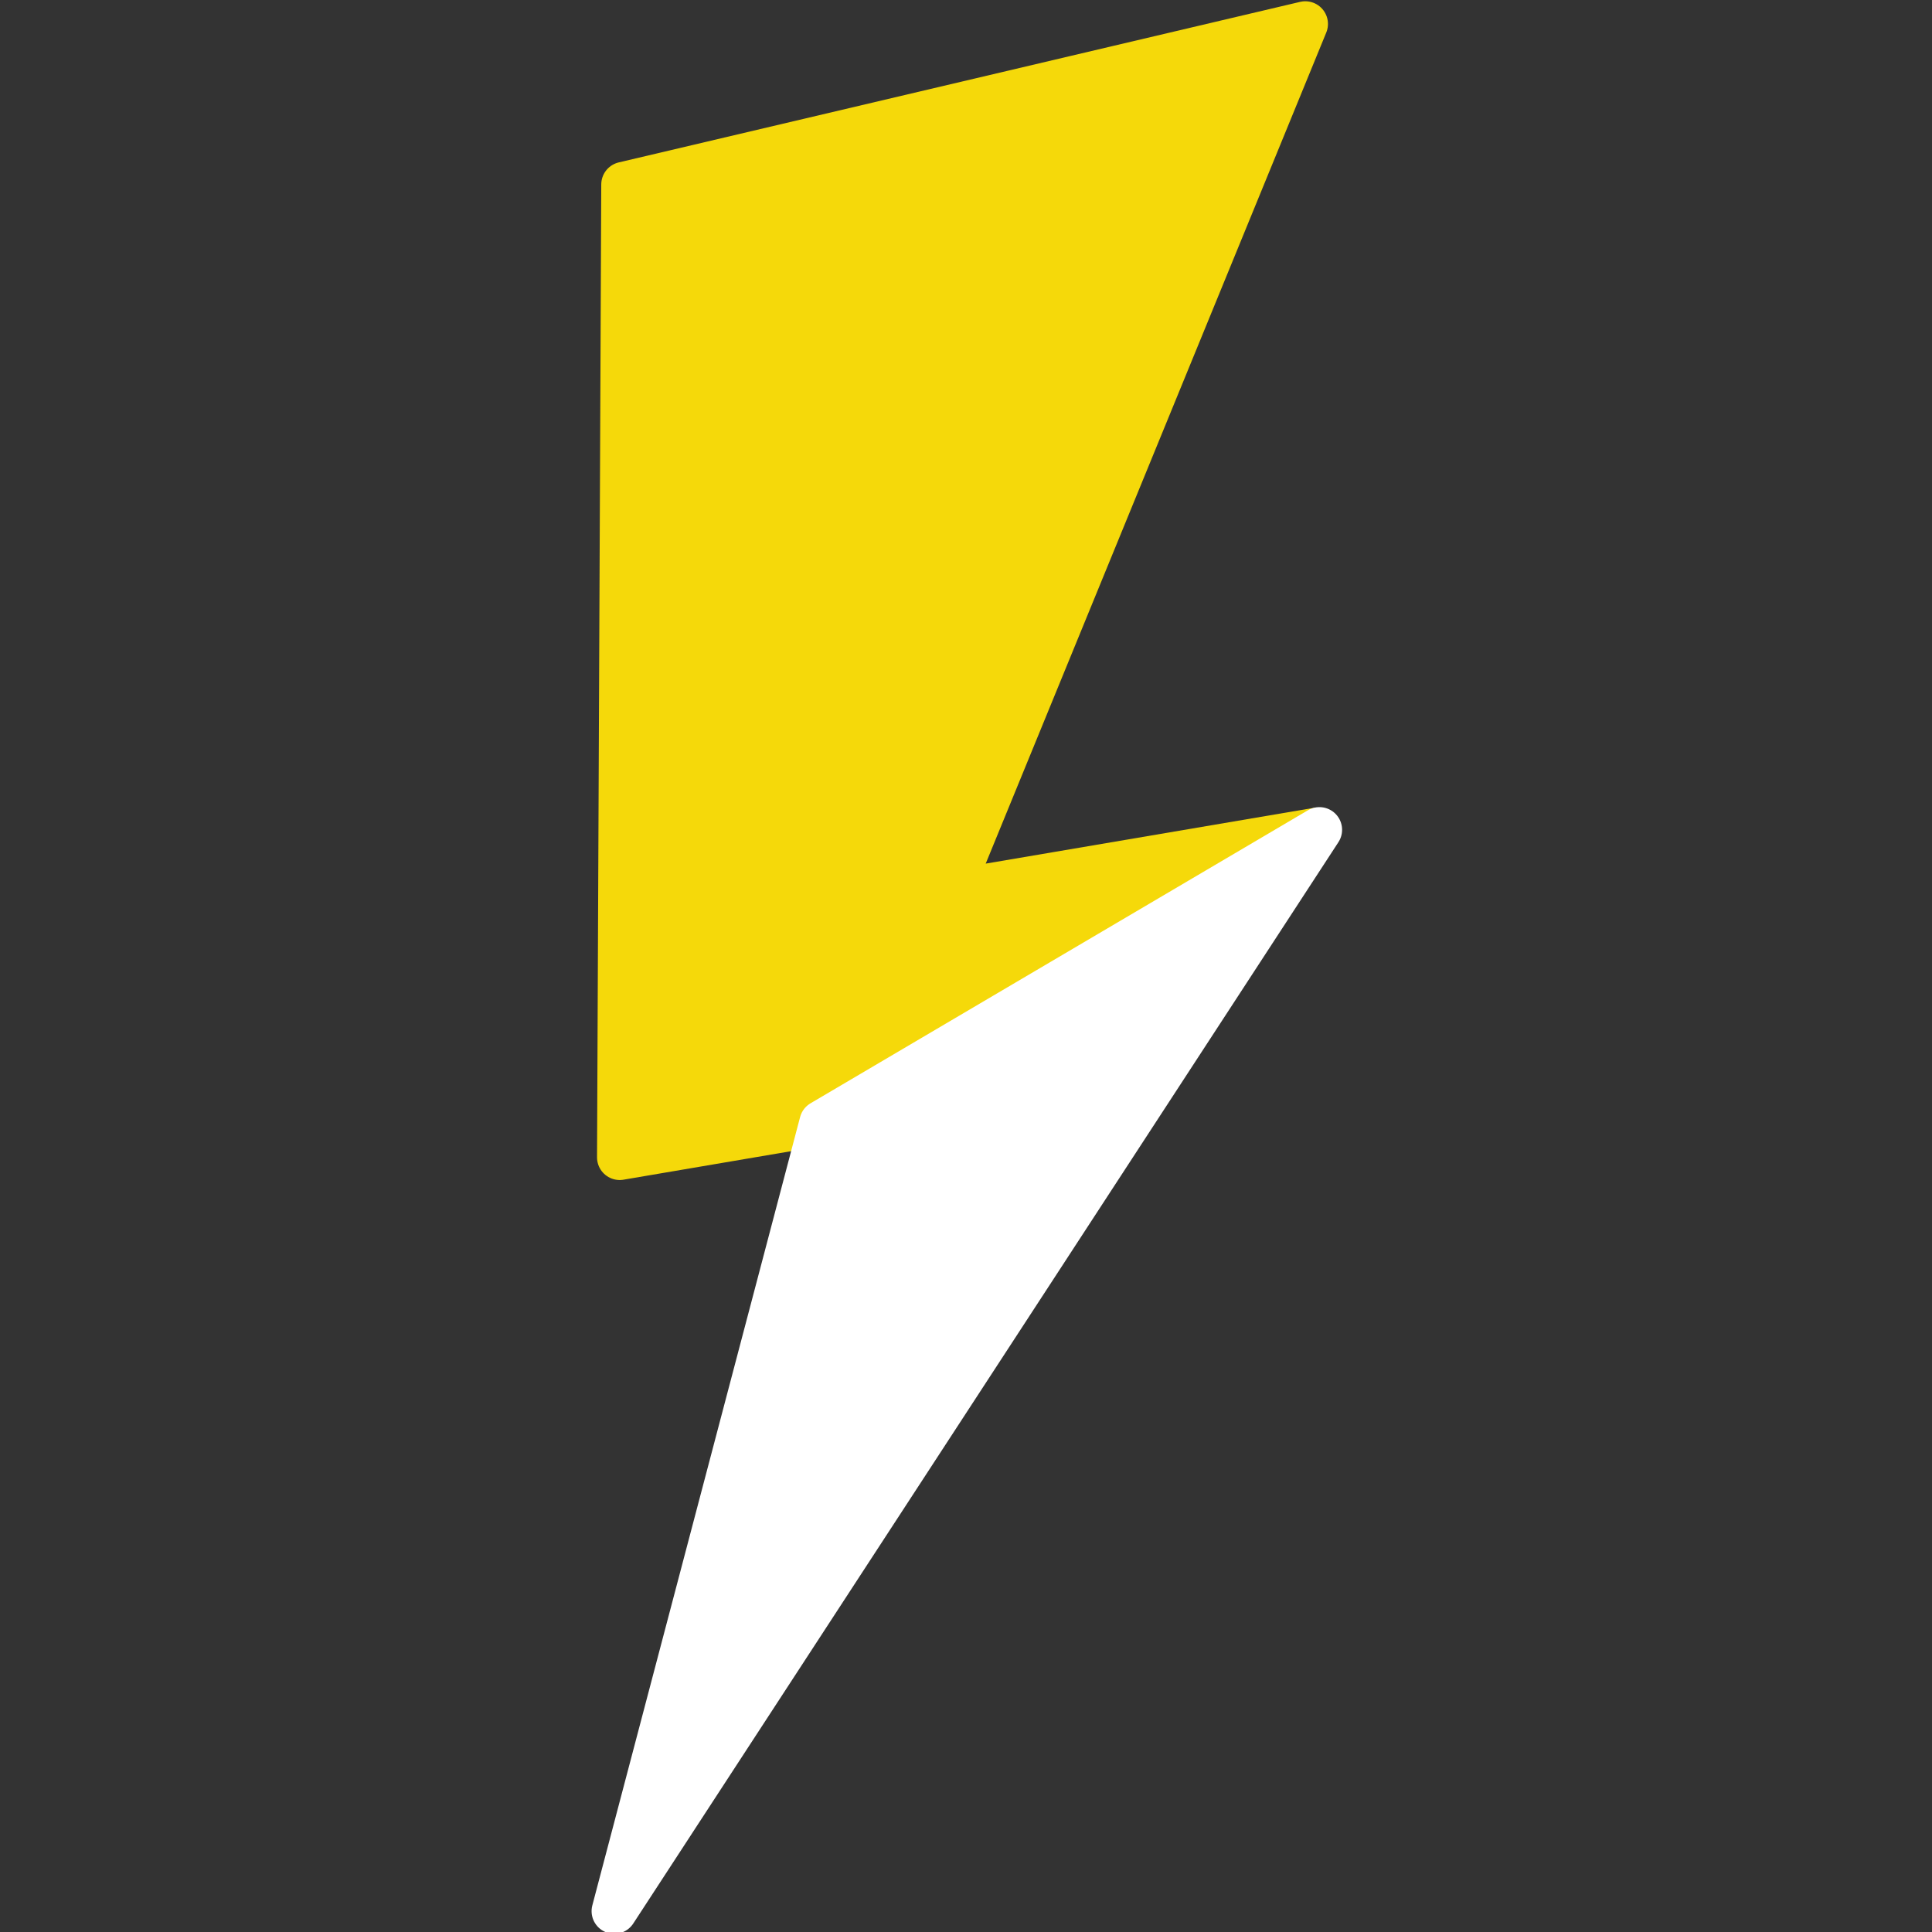 <svg width="512" height="512" version="1.1" viewBox="0 0 135.47 135.47" xmlns="http://www.w3.org/2000/svg">
 <rect x="0" y="0" width="135.47" height="135.47" fill="#333333" stroke="none"/>
 <g transform="matrix(.994 0 0 .994 -36.606 -79.833)">
  <g transform="matrix(1.104 0 0 1.104 -10.891 -15.378)" stroke-linejoin="round">
   <path d="m95.747 158.43-12.927 2.199 0.27-62.163 43.537-10.258-22.75 55.518 23.652-4.02" fill="#f5d90a" stroke="#f5d90a" stroke-width="2.897"/>
   <path d="m127.53 139.7-45.058 69.095 13.276-50.371z" fill="#fff" stroke="#fff" stroke-width="2.897"/>
  </g>
 </g>
</svg>
